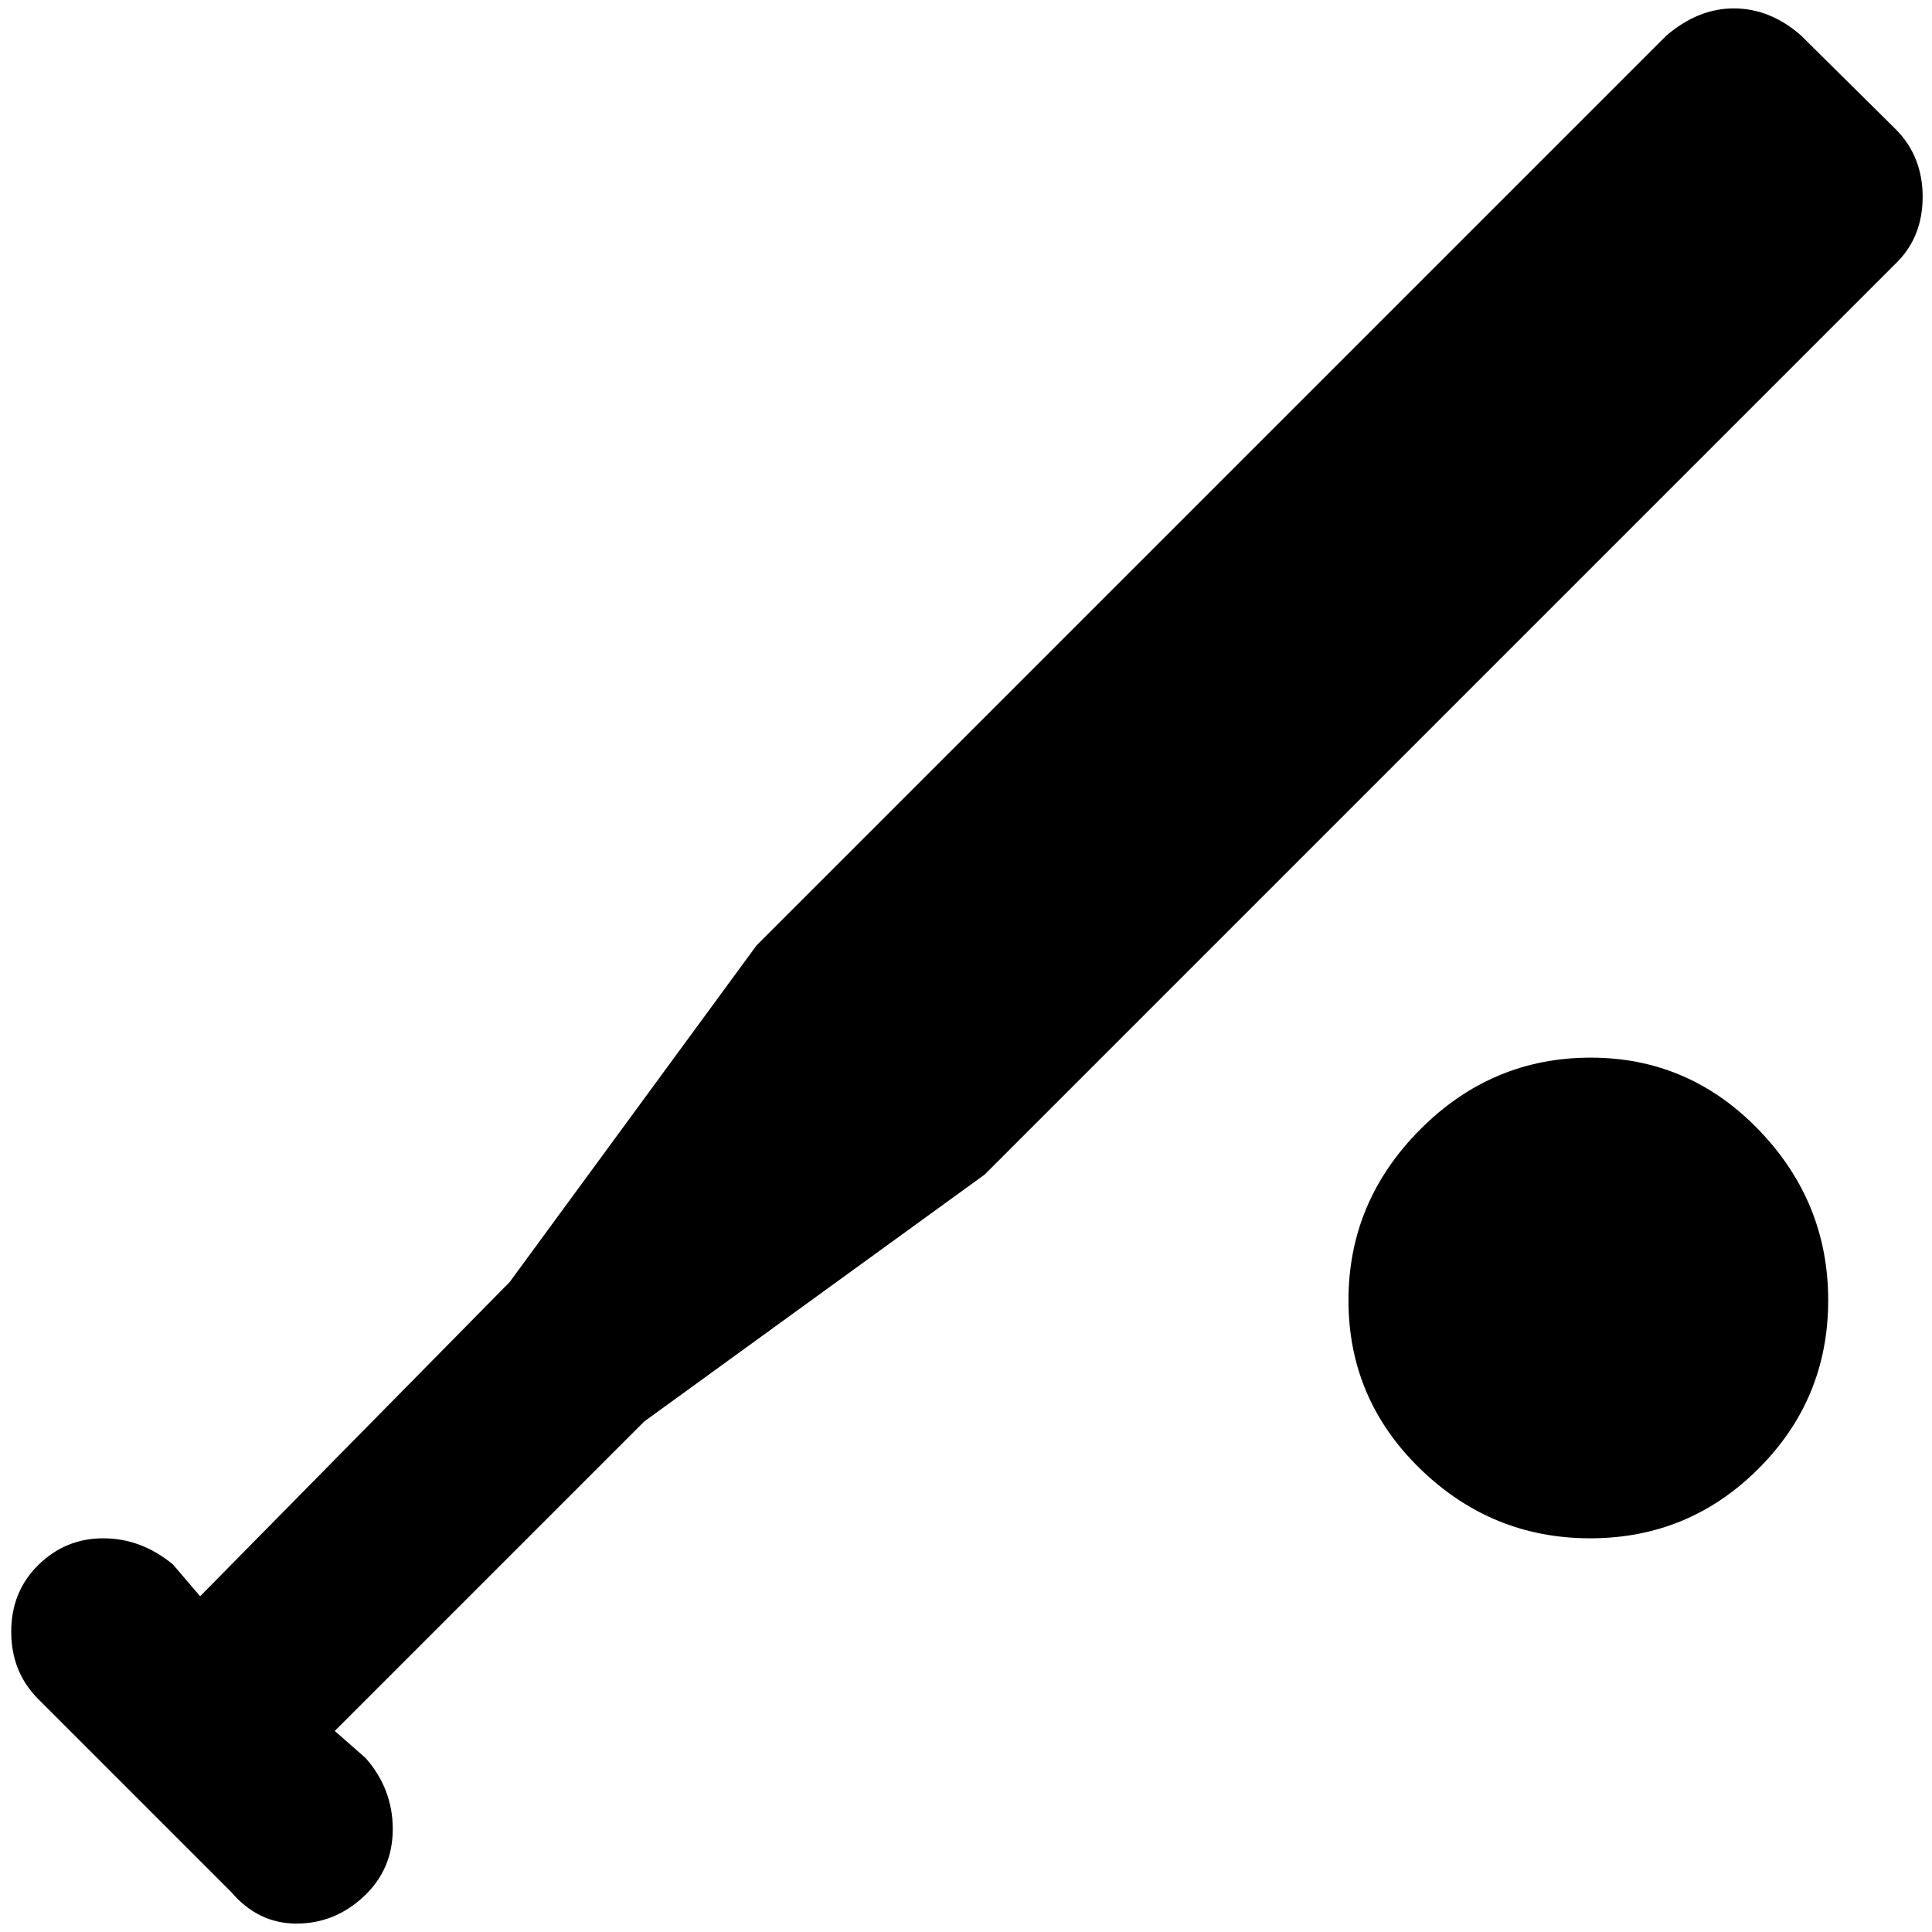 <?xml version="1.0" standalone="no"?>
<!DOCTYPE svg PUBLIC "-//W3C//DTD SVG 1.1//EN" "http://www.w3.org/Graphics/SVG/1.1/DTD/svg11.dtd" >
<svg xmlns="http://www.w3.org/2000/svg" xmlns:xlink="http://www.w3.org/1999/xlink" version="1.1" width="2048" height="2048" viewBox="-10 0 2066 2048">
   <path fill="currentColor"
d="M1844 0q-38 0 -72 29l-973 973l-264 360l-331 336l-29 -34q-34 -28 -74.5 -28t-69.5 28.5t-29 71.5t29 72l206 206q29 34 70 34t72 -29t31 -72t-29 -76l-33 -29l331 -331l364 -264l974 -974q29 -28 29 -71.5t-29 -72.5l-101 -100q-33 -29 -72 -29zM1691 1122
q-106 0 -182.5 77t-76.5 182.5t76.5 180t182 74.5t180 -74.5t74.5 -180t-74.5 -182.5t-179.5 -77z" />
</svg>

